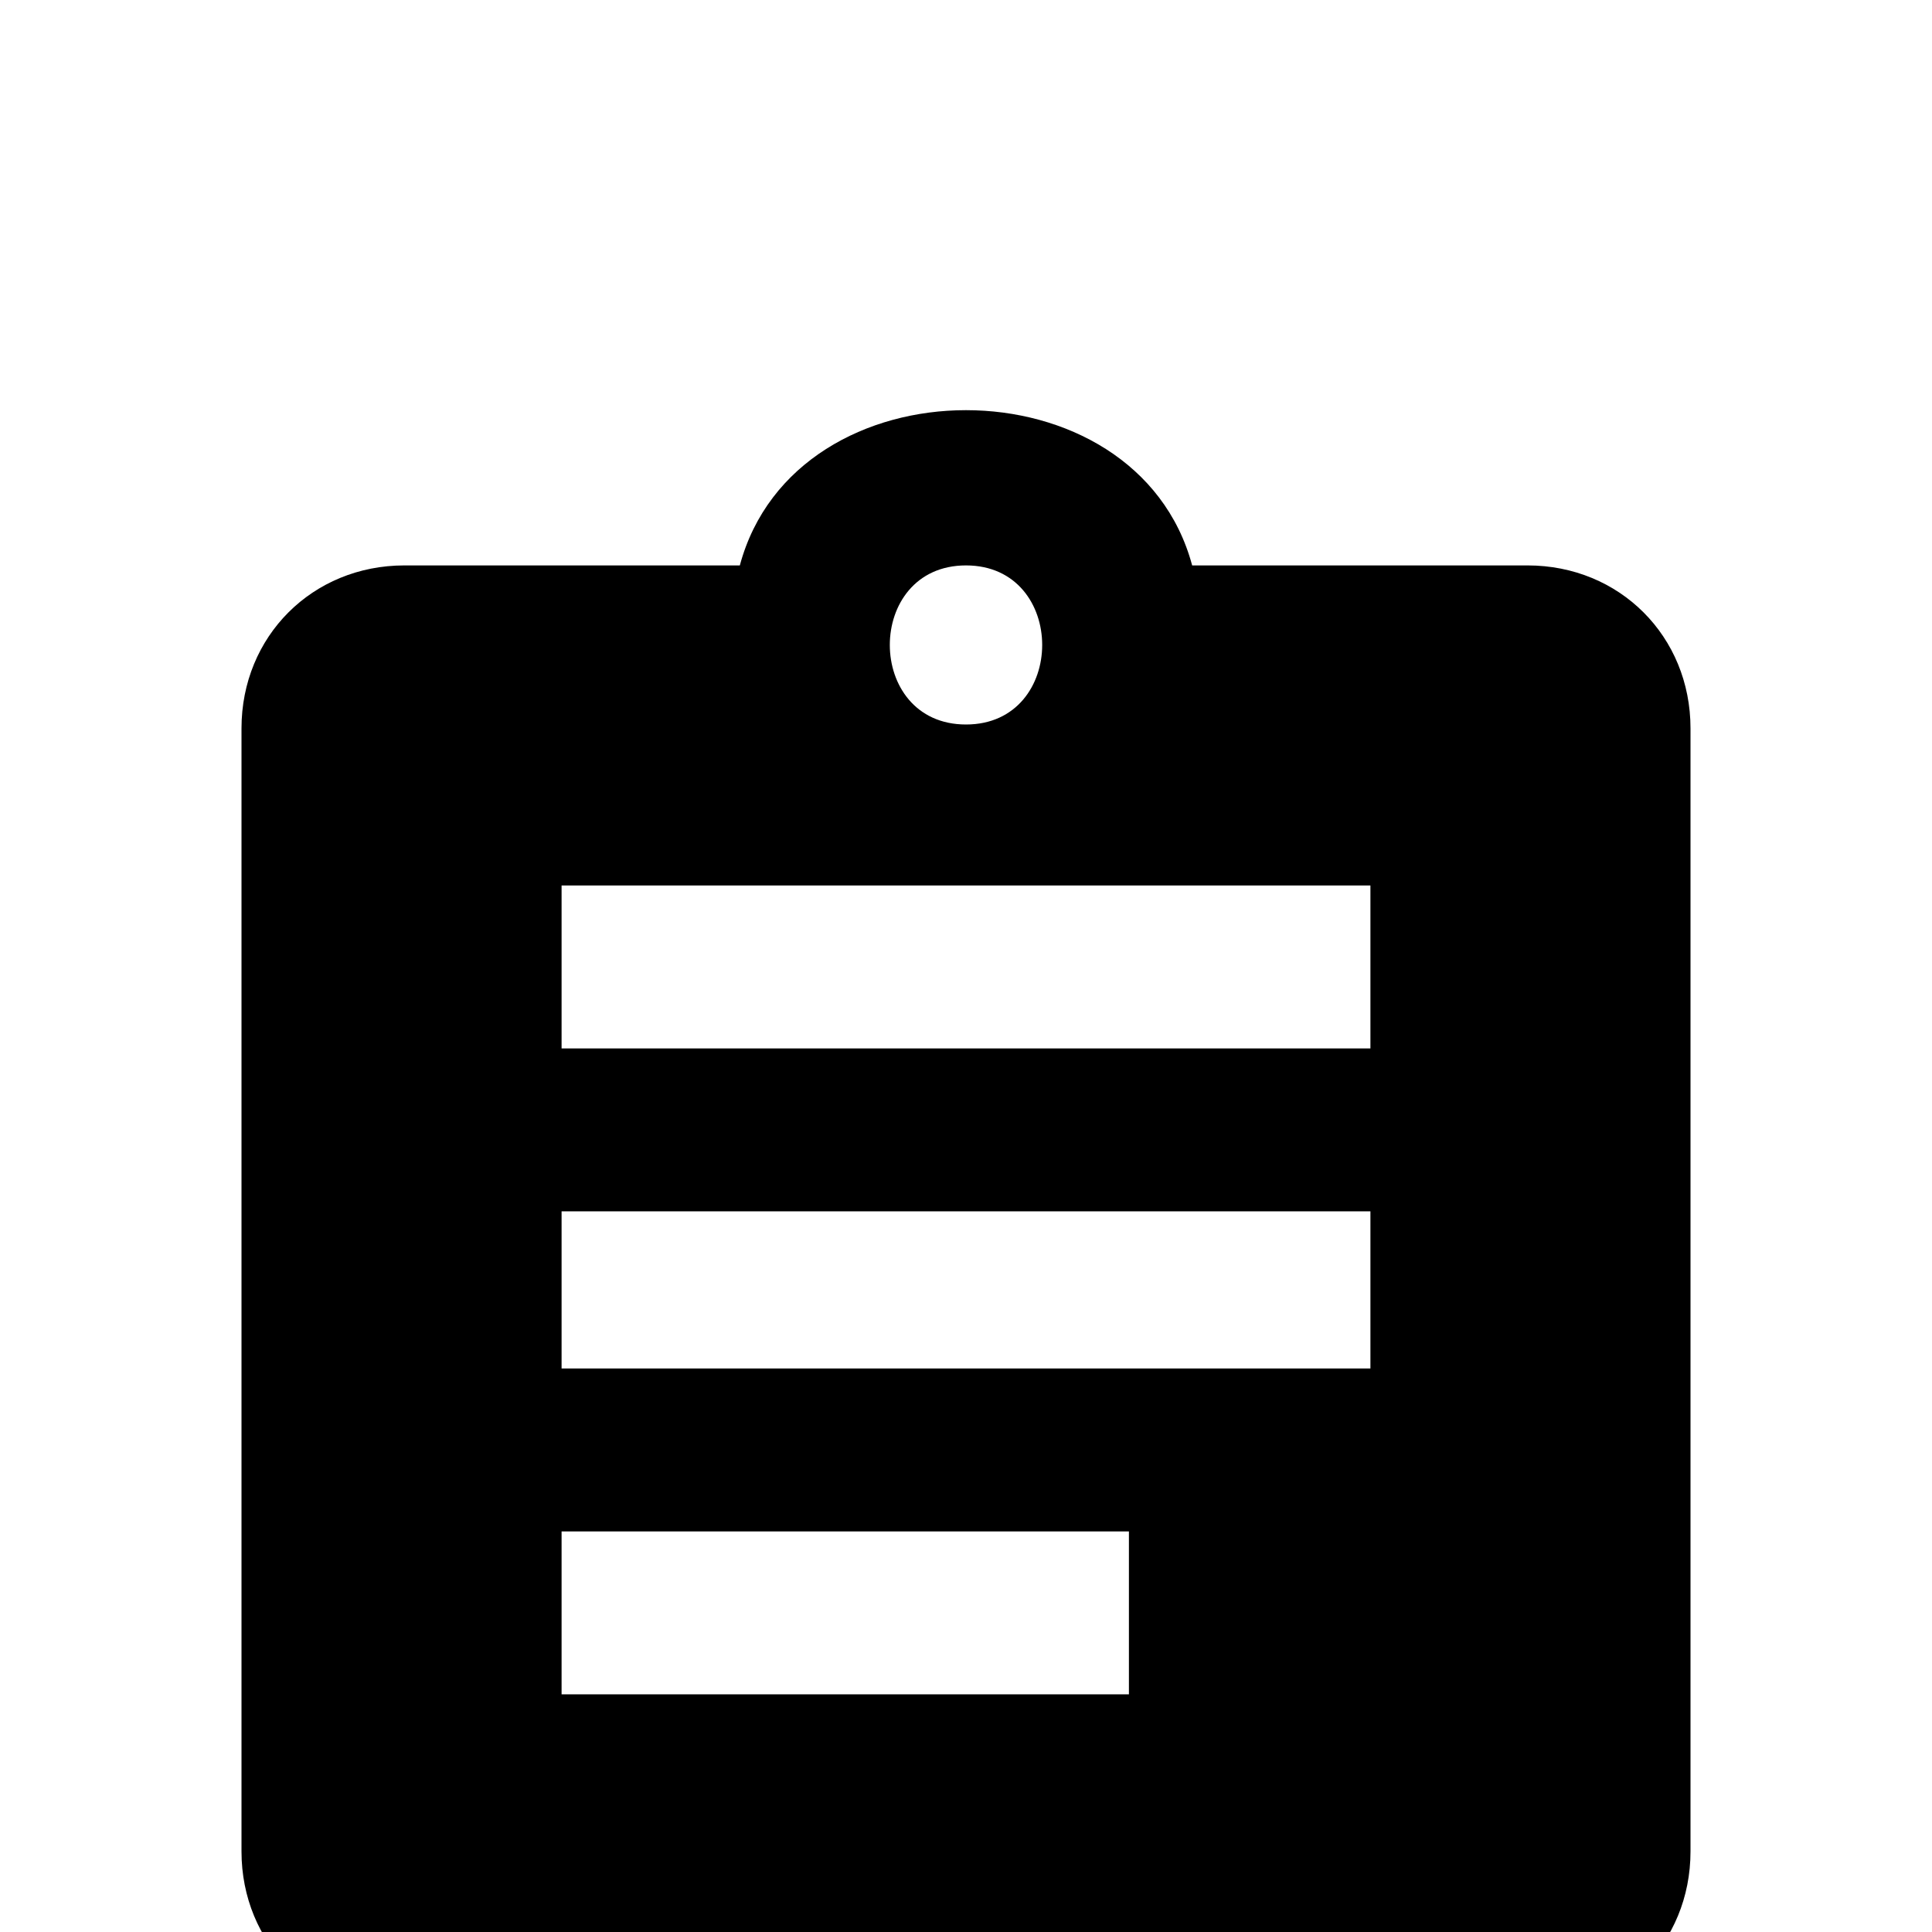 <svg xmlns="http://www.w3.org/2000/svg" viewBox="0 -168 1008 1008"><path fill="currentColor" d="M622 127h175c48 0 85 37 85 85v586c0 48-37 85-85 85H211c-48 0-85-37-85-85V212c0-48 37-85 85-85h175c29-108 207-108 236 0zm-118 0c-53 0-53 83 0 83s53-83 0-83zM293 716h296v-85H293v85zm0-170h422v-82H293v82zm0-167h422v-85H293v85z"/></svg>

